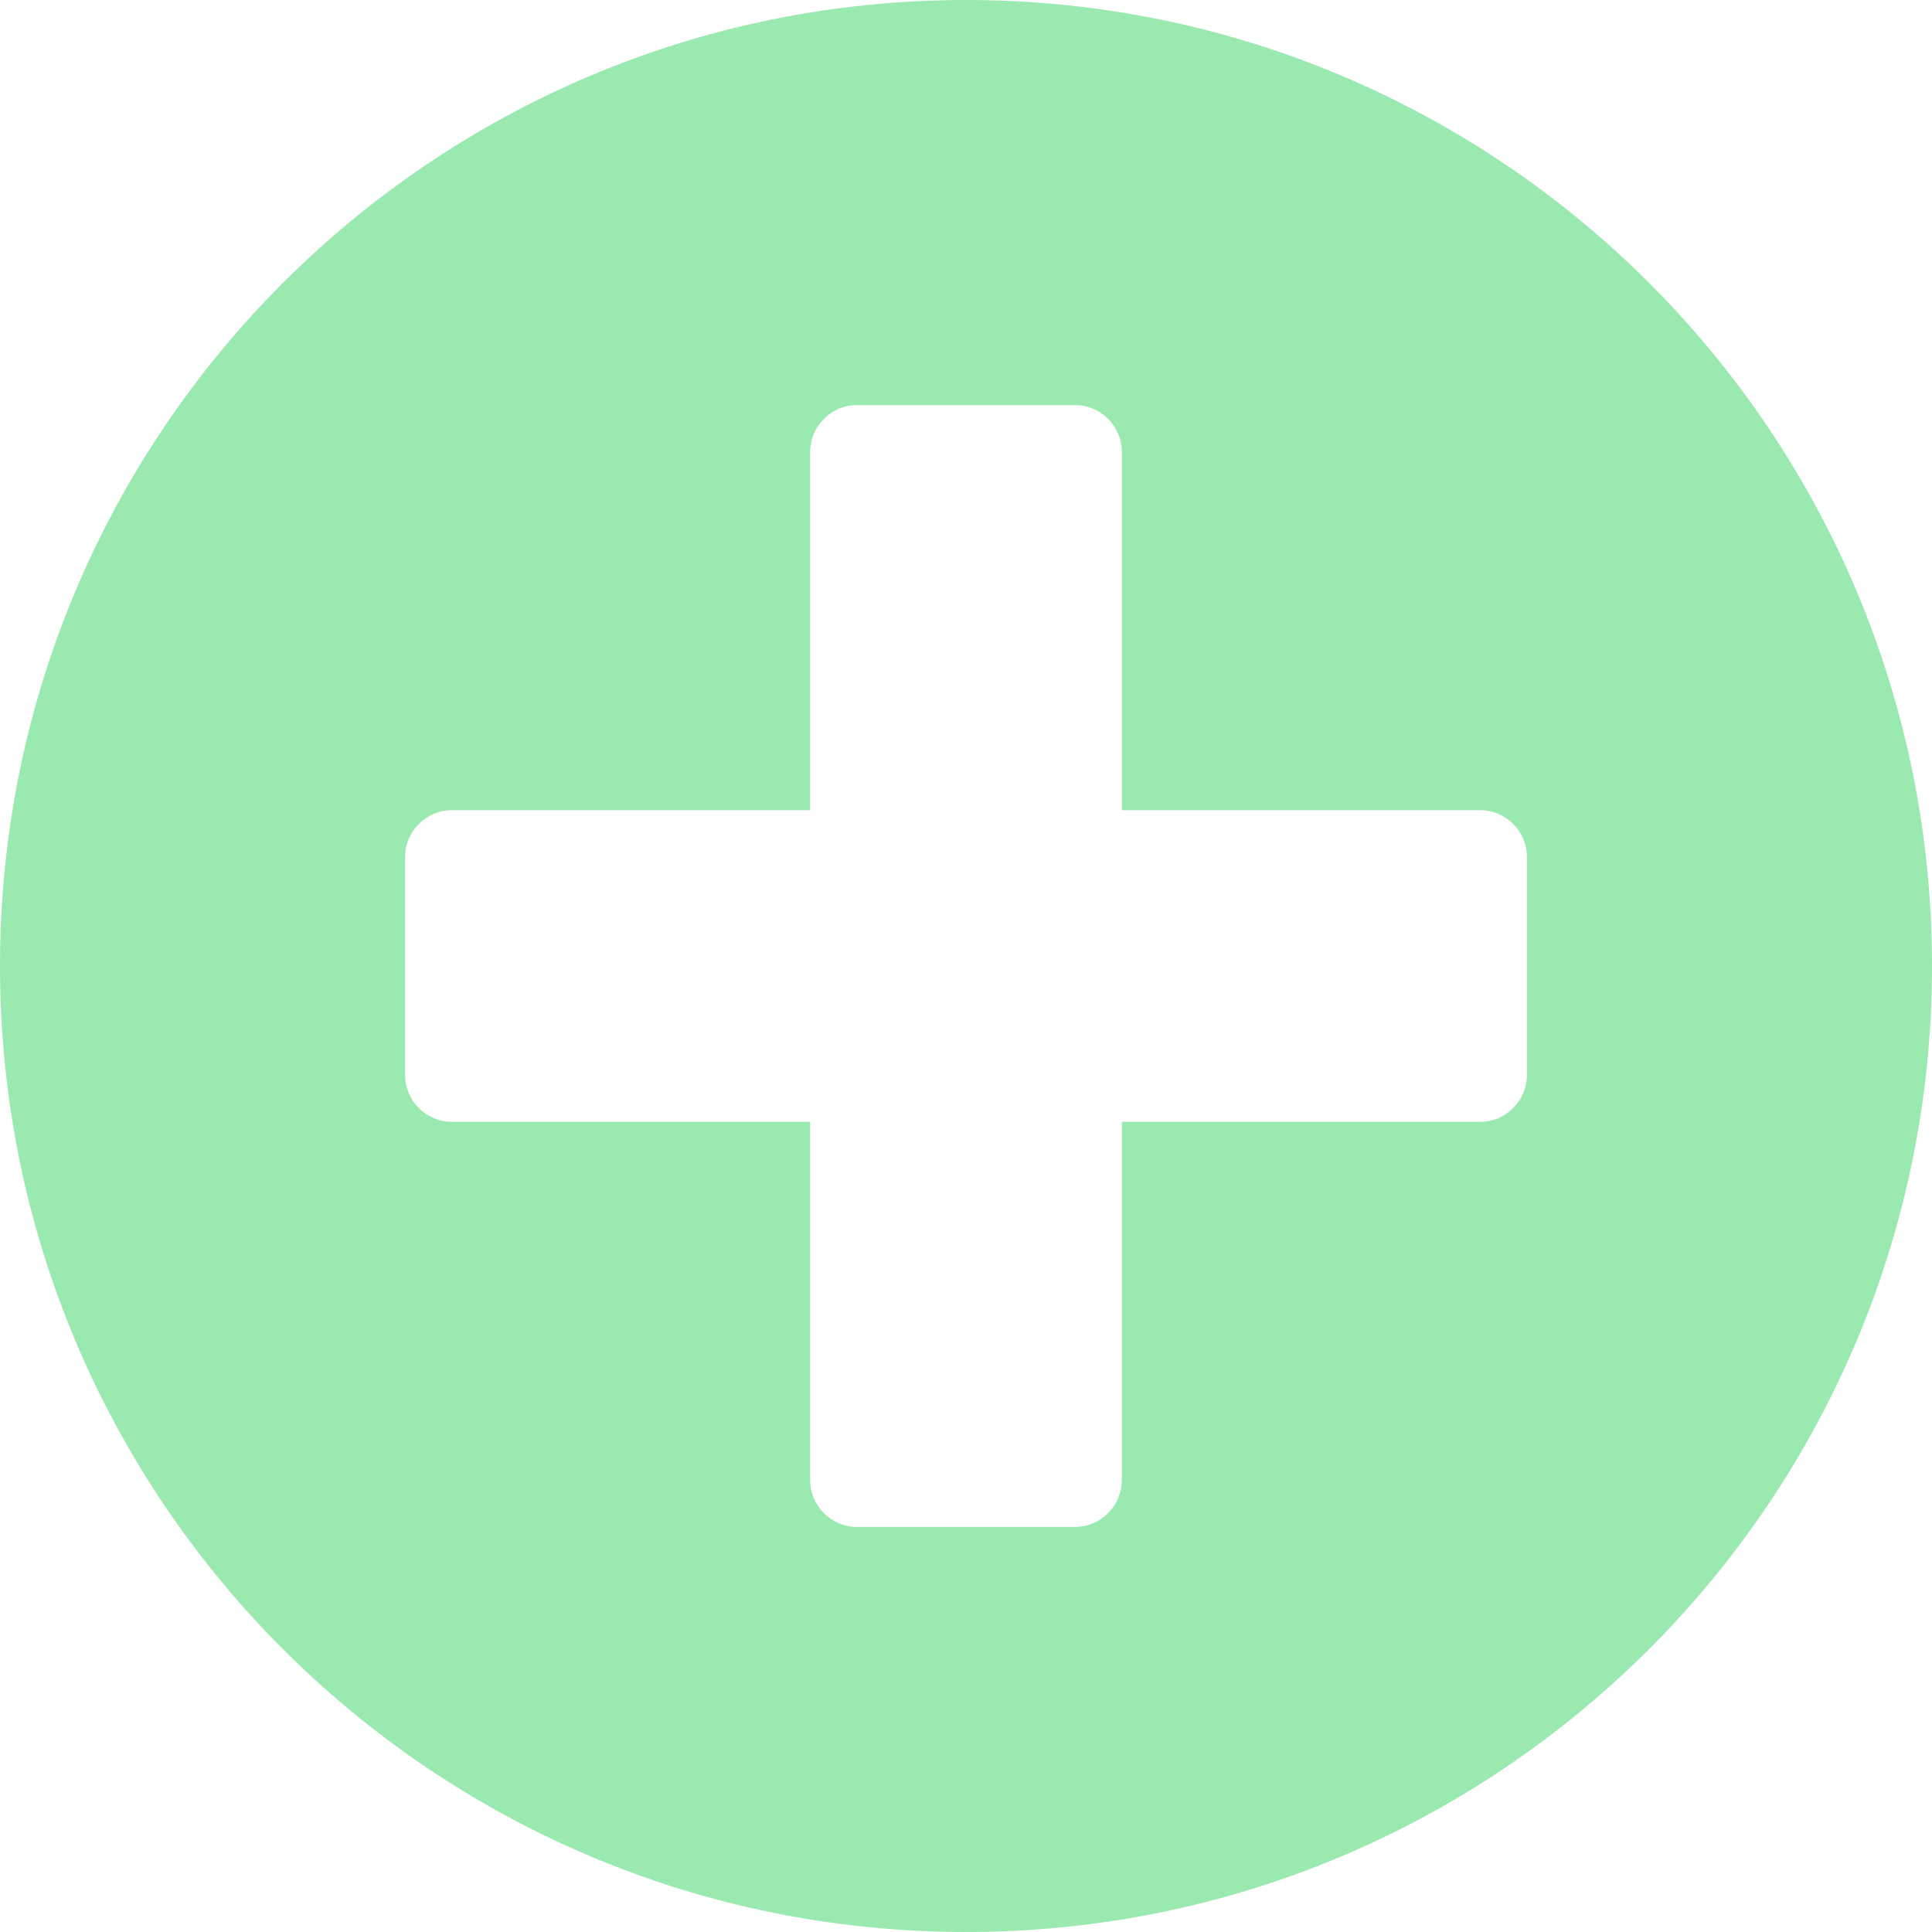 <svg width="40" height="40" viewBox="0 0 40 40" fill="none" xmlns="http://www.w3.org/2000/svg">
  <path d="M20 0C8.952 0 0 8.952 0 20C0 31.048 8.952 40 20 40C31.048 40 40 31.048 40 20C40 8.952 31.048 0 20 0ZM31.613 22.258C31.613 22.79 31.177 23.226 30.645 23.226H23.226V30.645C23.226 31.177 22.79 31.613 22.258 31.613H17.742C17.21 31.613 16.774 31.177 16.774 30.645V23.226H9.355C8.823 23.226 8.387 22.79 8.387 22.258V17.742C8.387 17.21 8.823 16.774 9.355 16.774H16.774V9.355C16.774 8.823 17.21 8.387 17.742 8.387H22.258C22.79 8.387 23.226 8.823 23.226 9.355V16.774H30.645C31.177 16.774 31.613 17.21 31.613 17.742V22.258Z" fill="#9AE9B0"/>
</svg>
